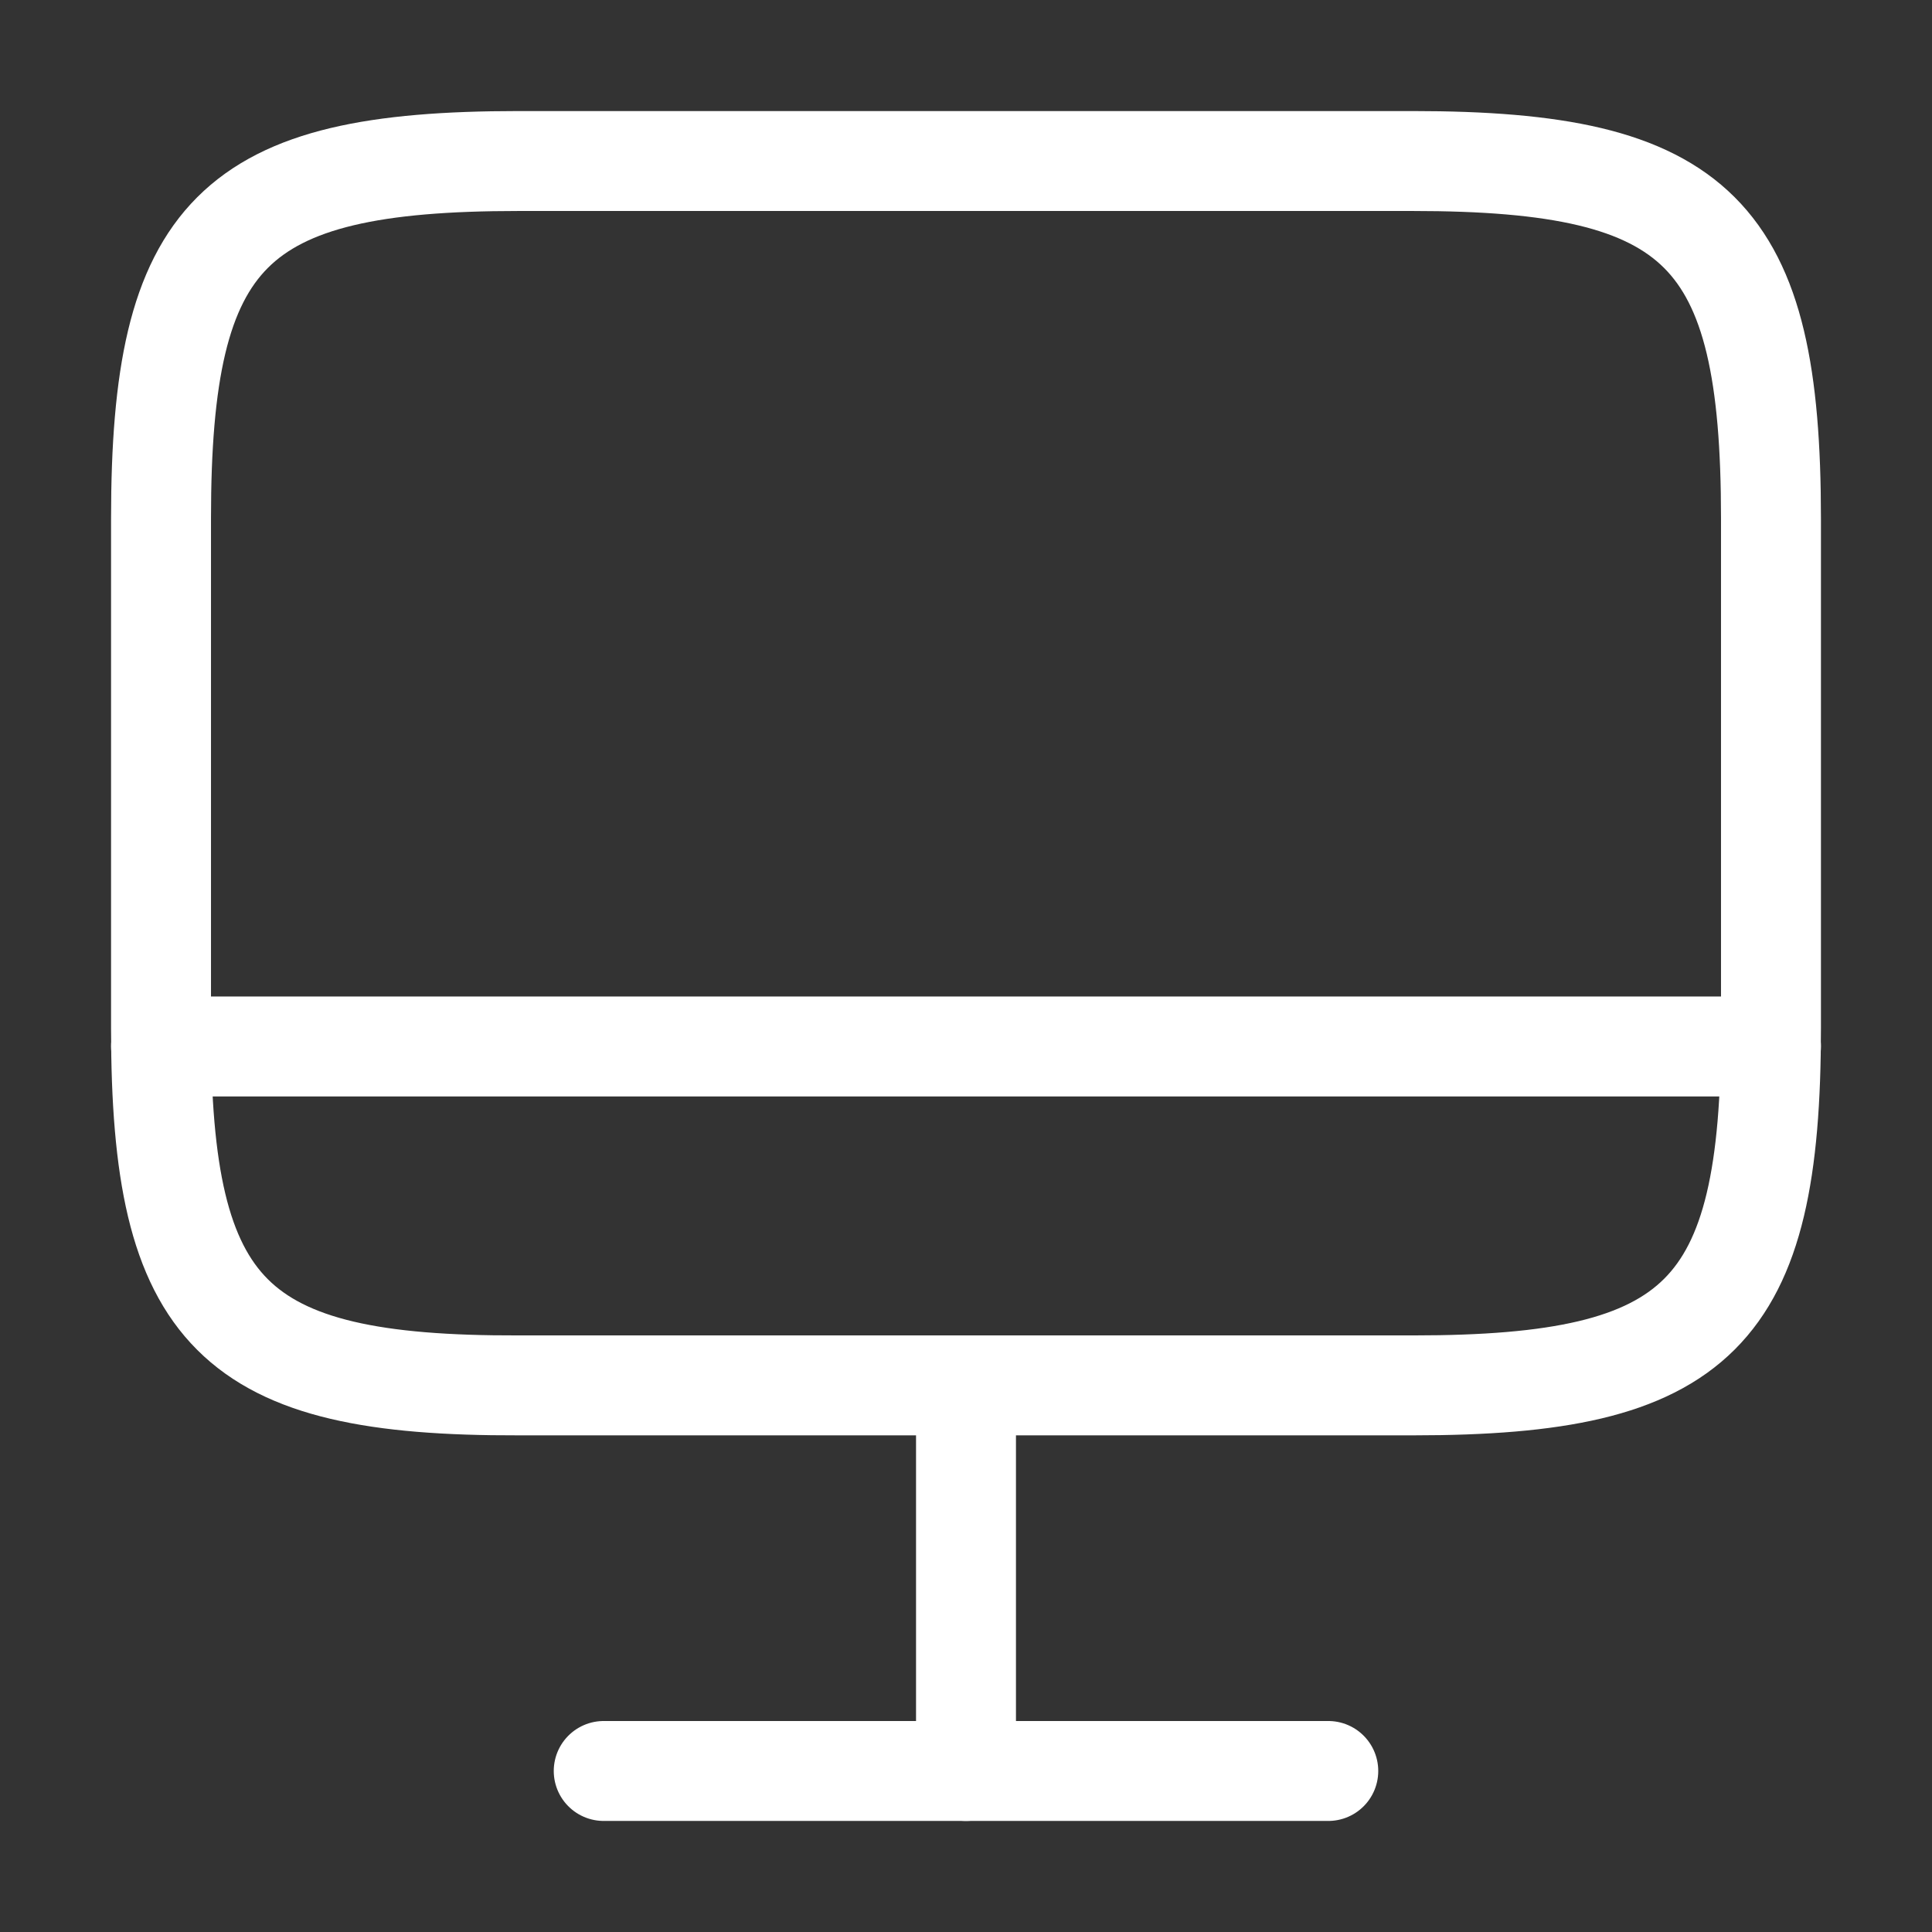 <svg width="29" height="29" viewBox="0 0 29 29" fill="none" xmlns="http://www.w3.org/2000/svg">
<rect x="0" y="0" width="29" height="29" fill="#333333" stroke="none"/>
<path d="M7.782 2.417H21.206C25.508 2.417 26.583 3.492 26.583 7.782V15.43C26.583 19.732 25.508 20.795 21.218 20.795H7.782C3.492 20.808 2.417 19.732 2.417 15.443V7.782C2.417 3.492 3.492 2.417 7.782 2.417Z" stroke="white" stroke-width="1.5" stroke-linecap="round" stroke-linejoin="round"/>
<path d="M14.5 20.808V26.583" stroke="white" stroke-width="1.5" stroke-linecap="round" stroke-linejoin="round"/>
<path d="M2.417 15.708H26.583" stroke="white" stroke-width="1.5" stroke-linecap="round" stroke-linejoin="round"/>
<path d="M9.062 26.583H19.938" stroke="white" stroke-width="1.5" stroke-linecap="round" stroke-linejoin="round"/>
</svg>
